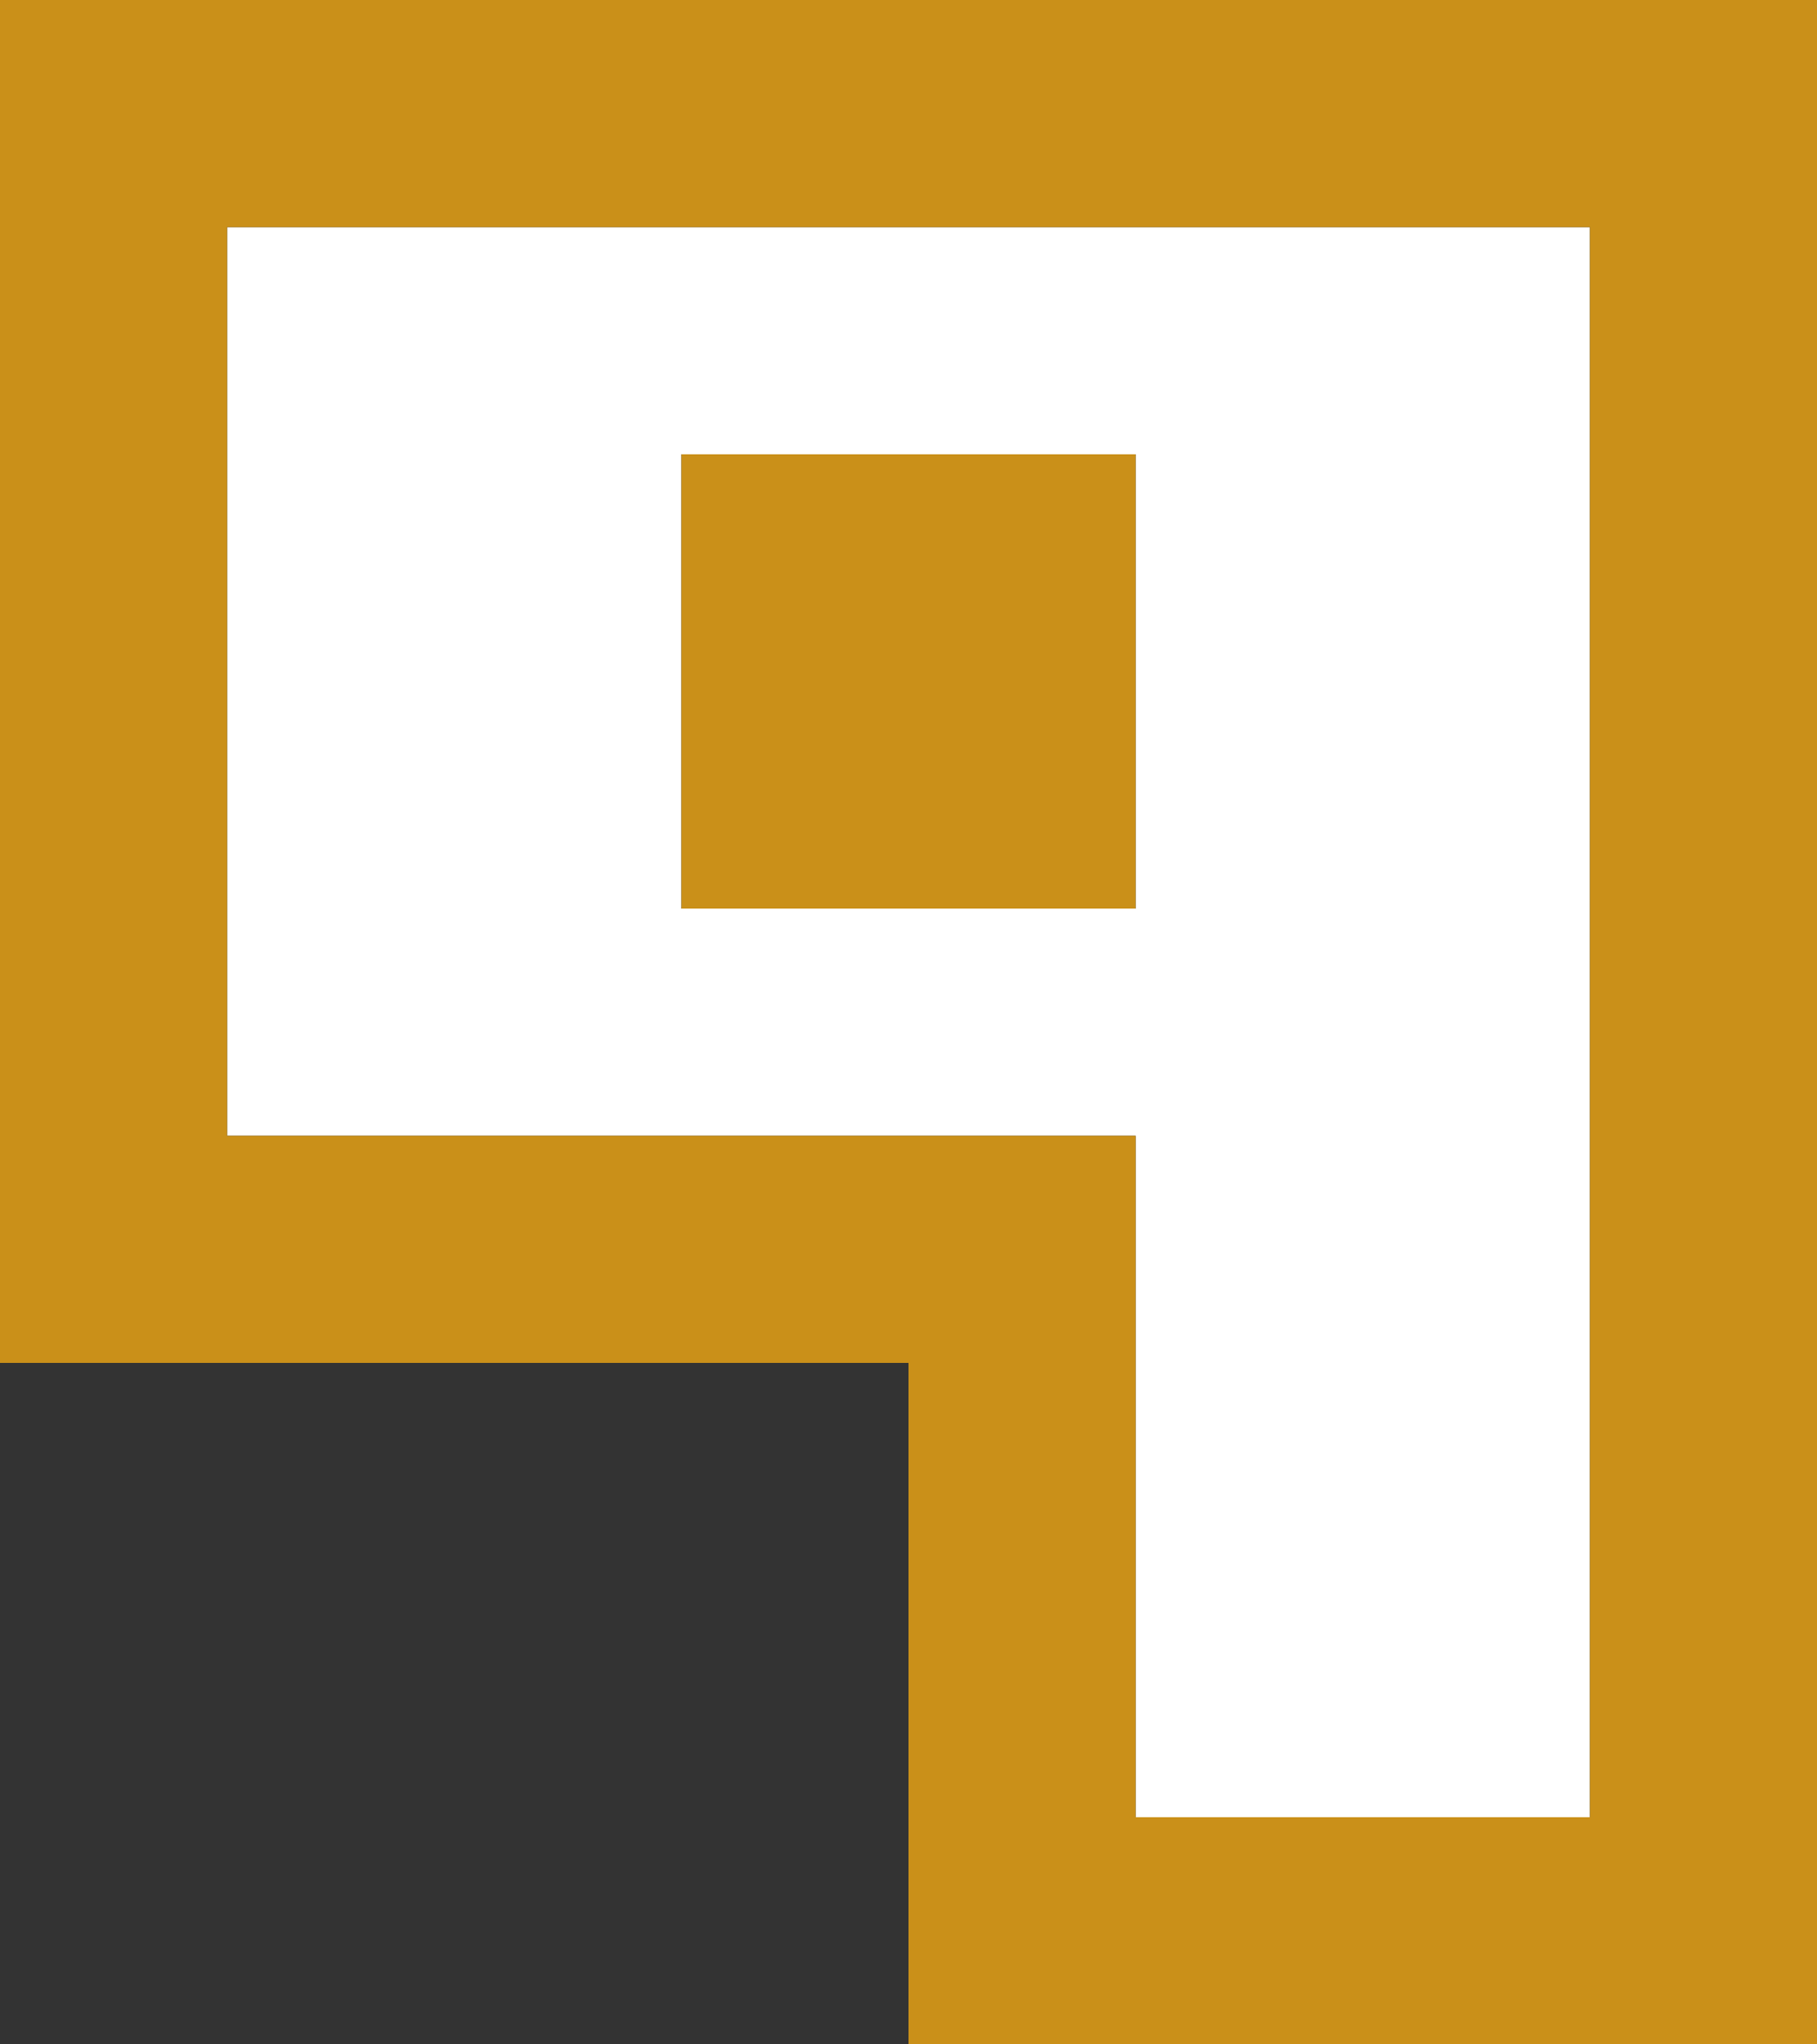 <?xml version="1.0" encoding="UTF-8" standalone="no"?>
<svg xmlns:xlink="http://www.w3.org/1999/xlink" height="9.0px" width="8.0px" xmlns="http://www.w3.org/2000/svg">
  <rect width="100%" height="100%" fill="#333333" stroke="none"/>
  <g transform="matrix(1.0, 0.0, 0.0, 1.0, -2.0, 10.0)">
    <path d="M7.0 -2.0 L7.0 -5.0 3.0 -5.0 3.0 -9.0 9.0 -9.0 9.0 -2.0 7.0 -2.0 M5.0 -6.0 L7.0 -6.0 7.0 -8.0 5.0 -8.0 5.0 -6.0" fill="#ffffff" fill-rule="evenodd" stroke="none"/>
    <path d="M7.0 -2.0 L9.0 -2.0 9.0 -9.0 3.0 -9.0 3.0 -5.0 7.0 -5.0 7.0 -2.0 M6.0 -1.0 L6.0 -4.0 2.0 -4.0 2.0 -10.0 10.0 -10.0 10.0 -1.0 6.0 -1.0 M5.0 -6.0 L5.0 -8.0 7.0 -8.0 7.0 -6.0 5.0 -6.0" fill="#ca9019" fill-rule="evenodd" stroke="none"/>
  </g>
</svg>
